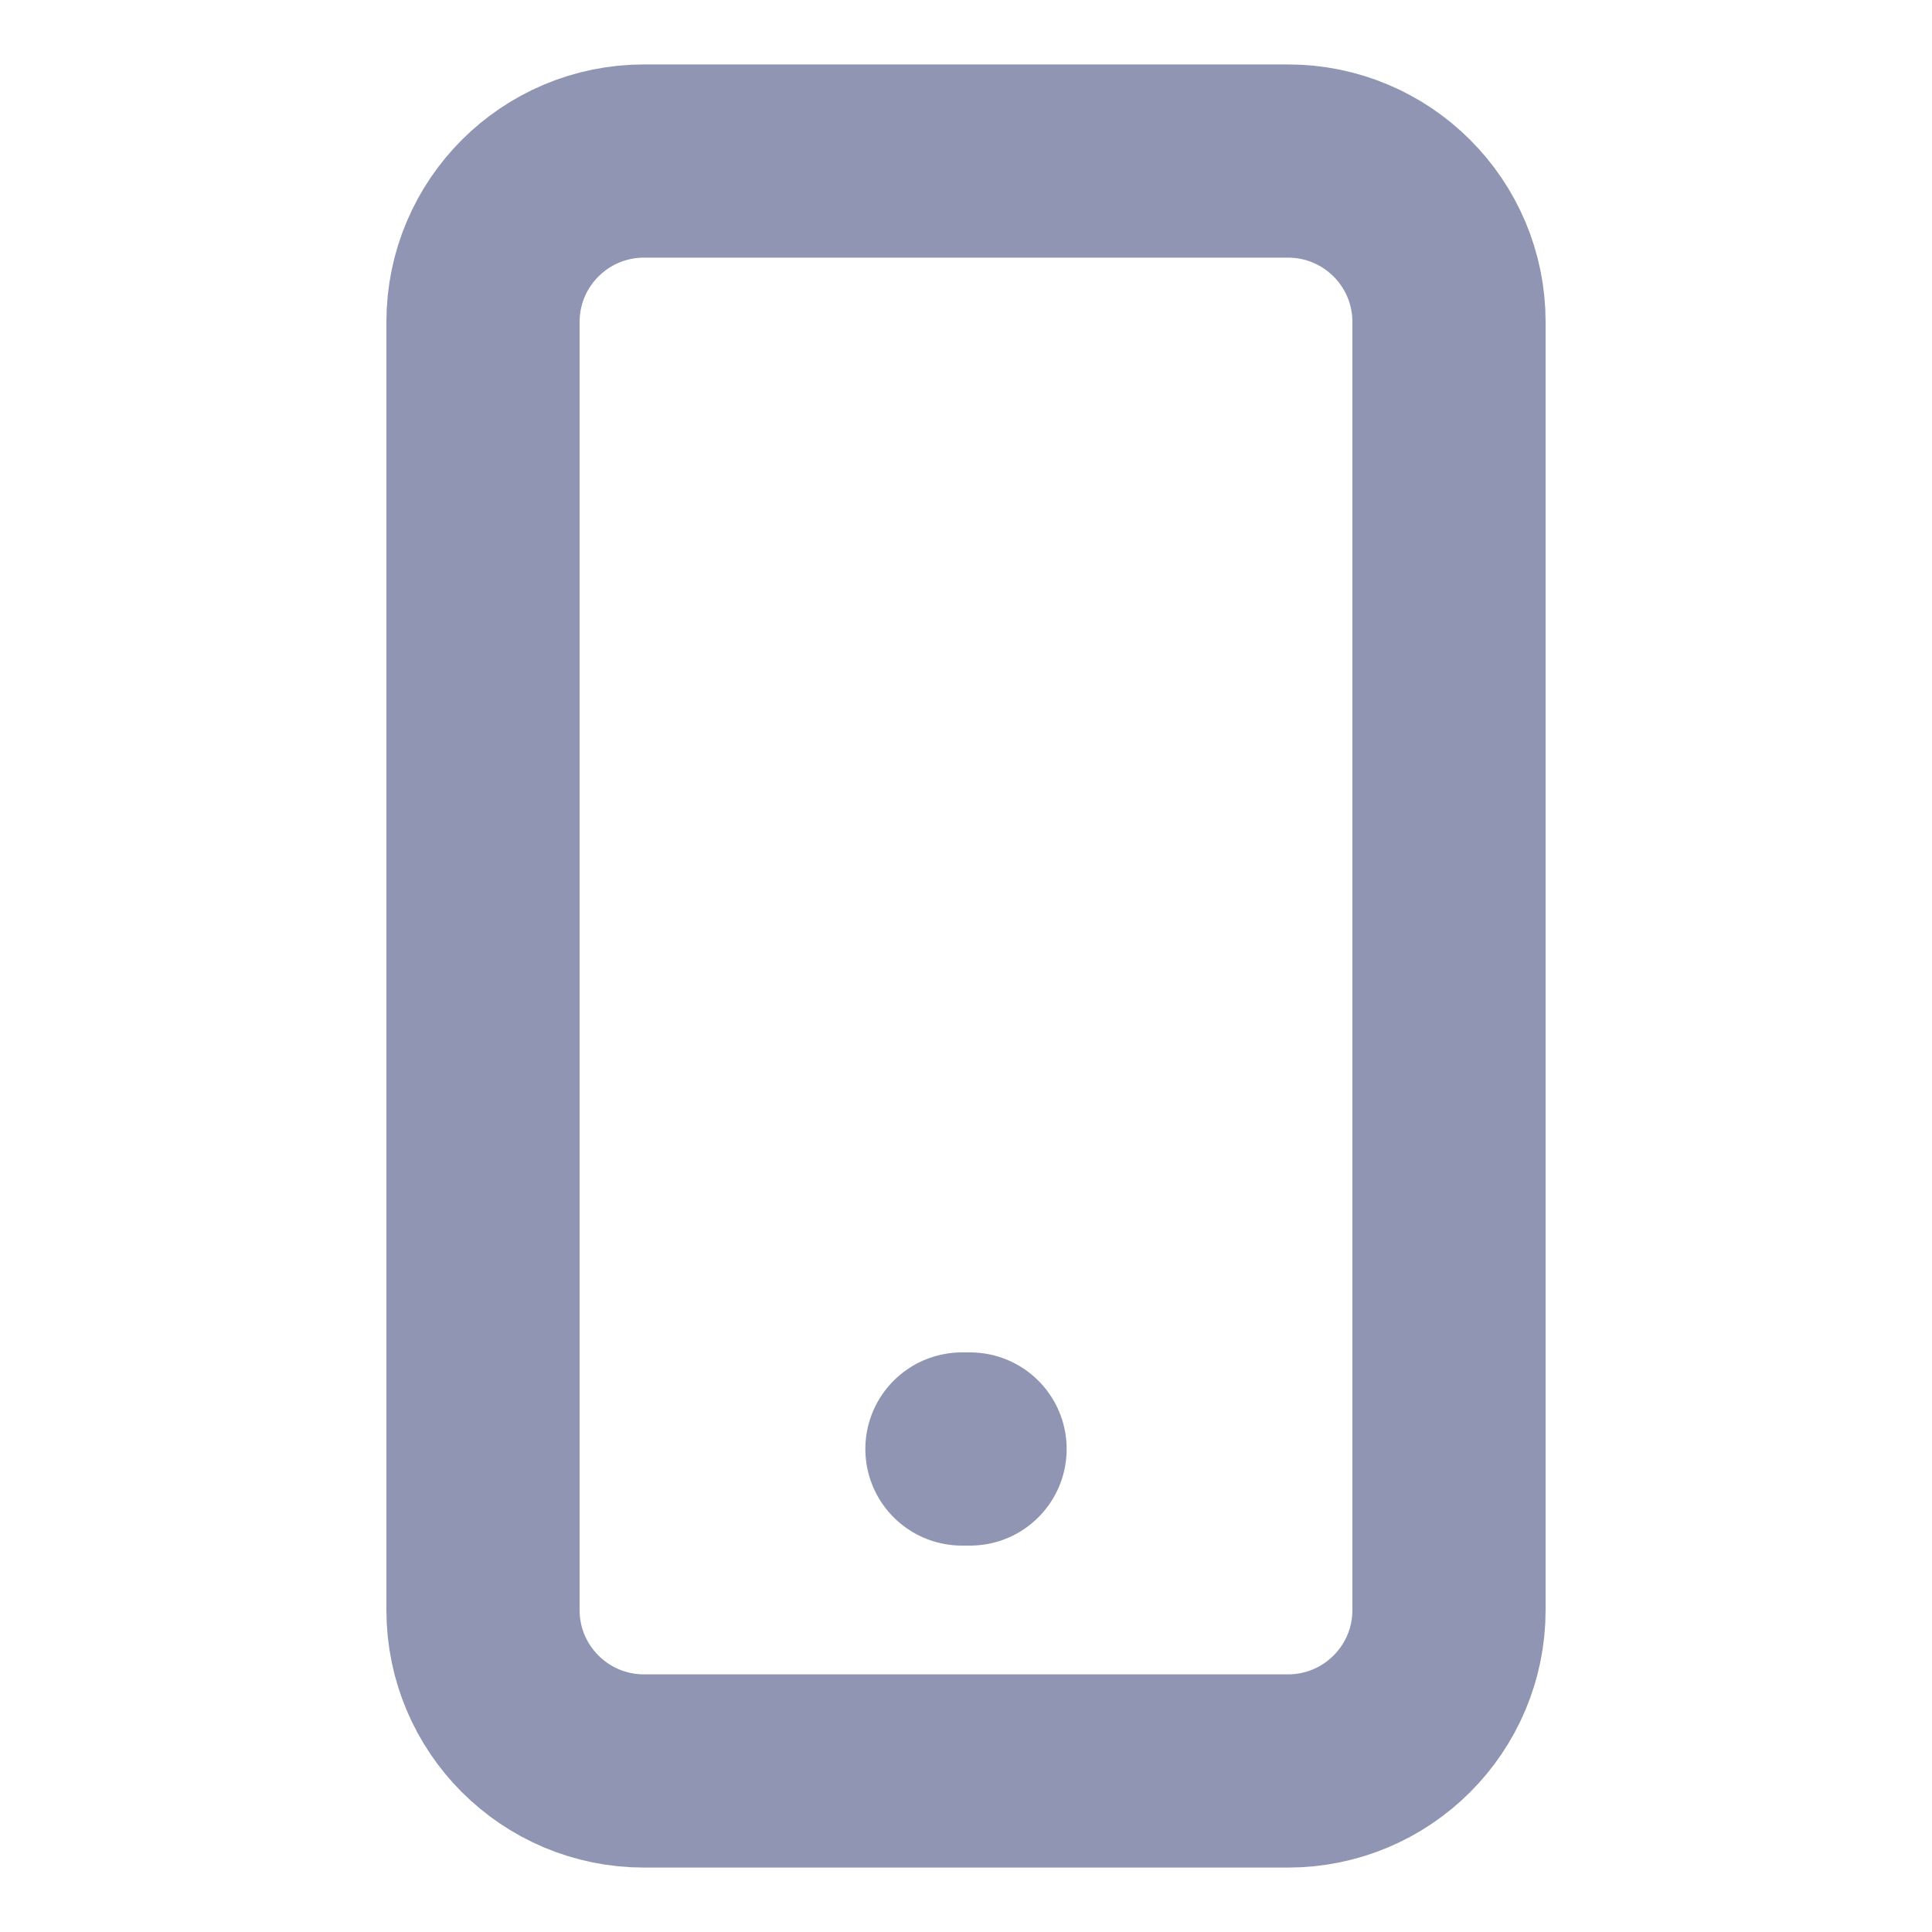 <svg width="20" height="20" viewBox="0 0 20 20" fill="none" xmlns="http://www.w3.org/2000/svg">
<path d="M13.333 1.667H6.667C5.746 1.667 5 2.413 5 3.333V16.667C5 17.587 5.746 18.333 6.667 18.333H13.333C14.254 18.333 15 17.587 15 16.667V3.333C15 2.413 14.254 1.667 13.333 1.667Z" stroke="#8F95B2" stroke-width="2" stroke-linecap="round" stroke-linejoin="round"/>
<path d="M9.958 15H10.042" stroke="#8F95B2" stroke-width="2" stroke-linecap="round" stroke-linejoin="round"/>
</svg>
